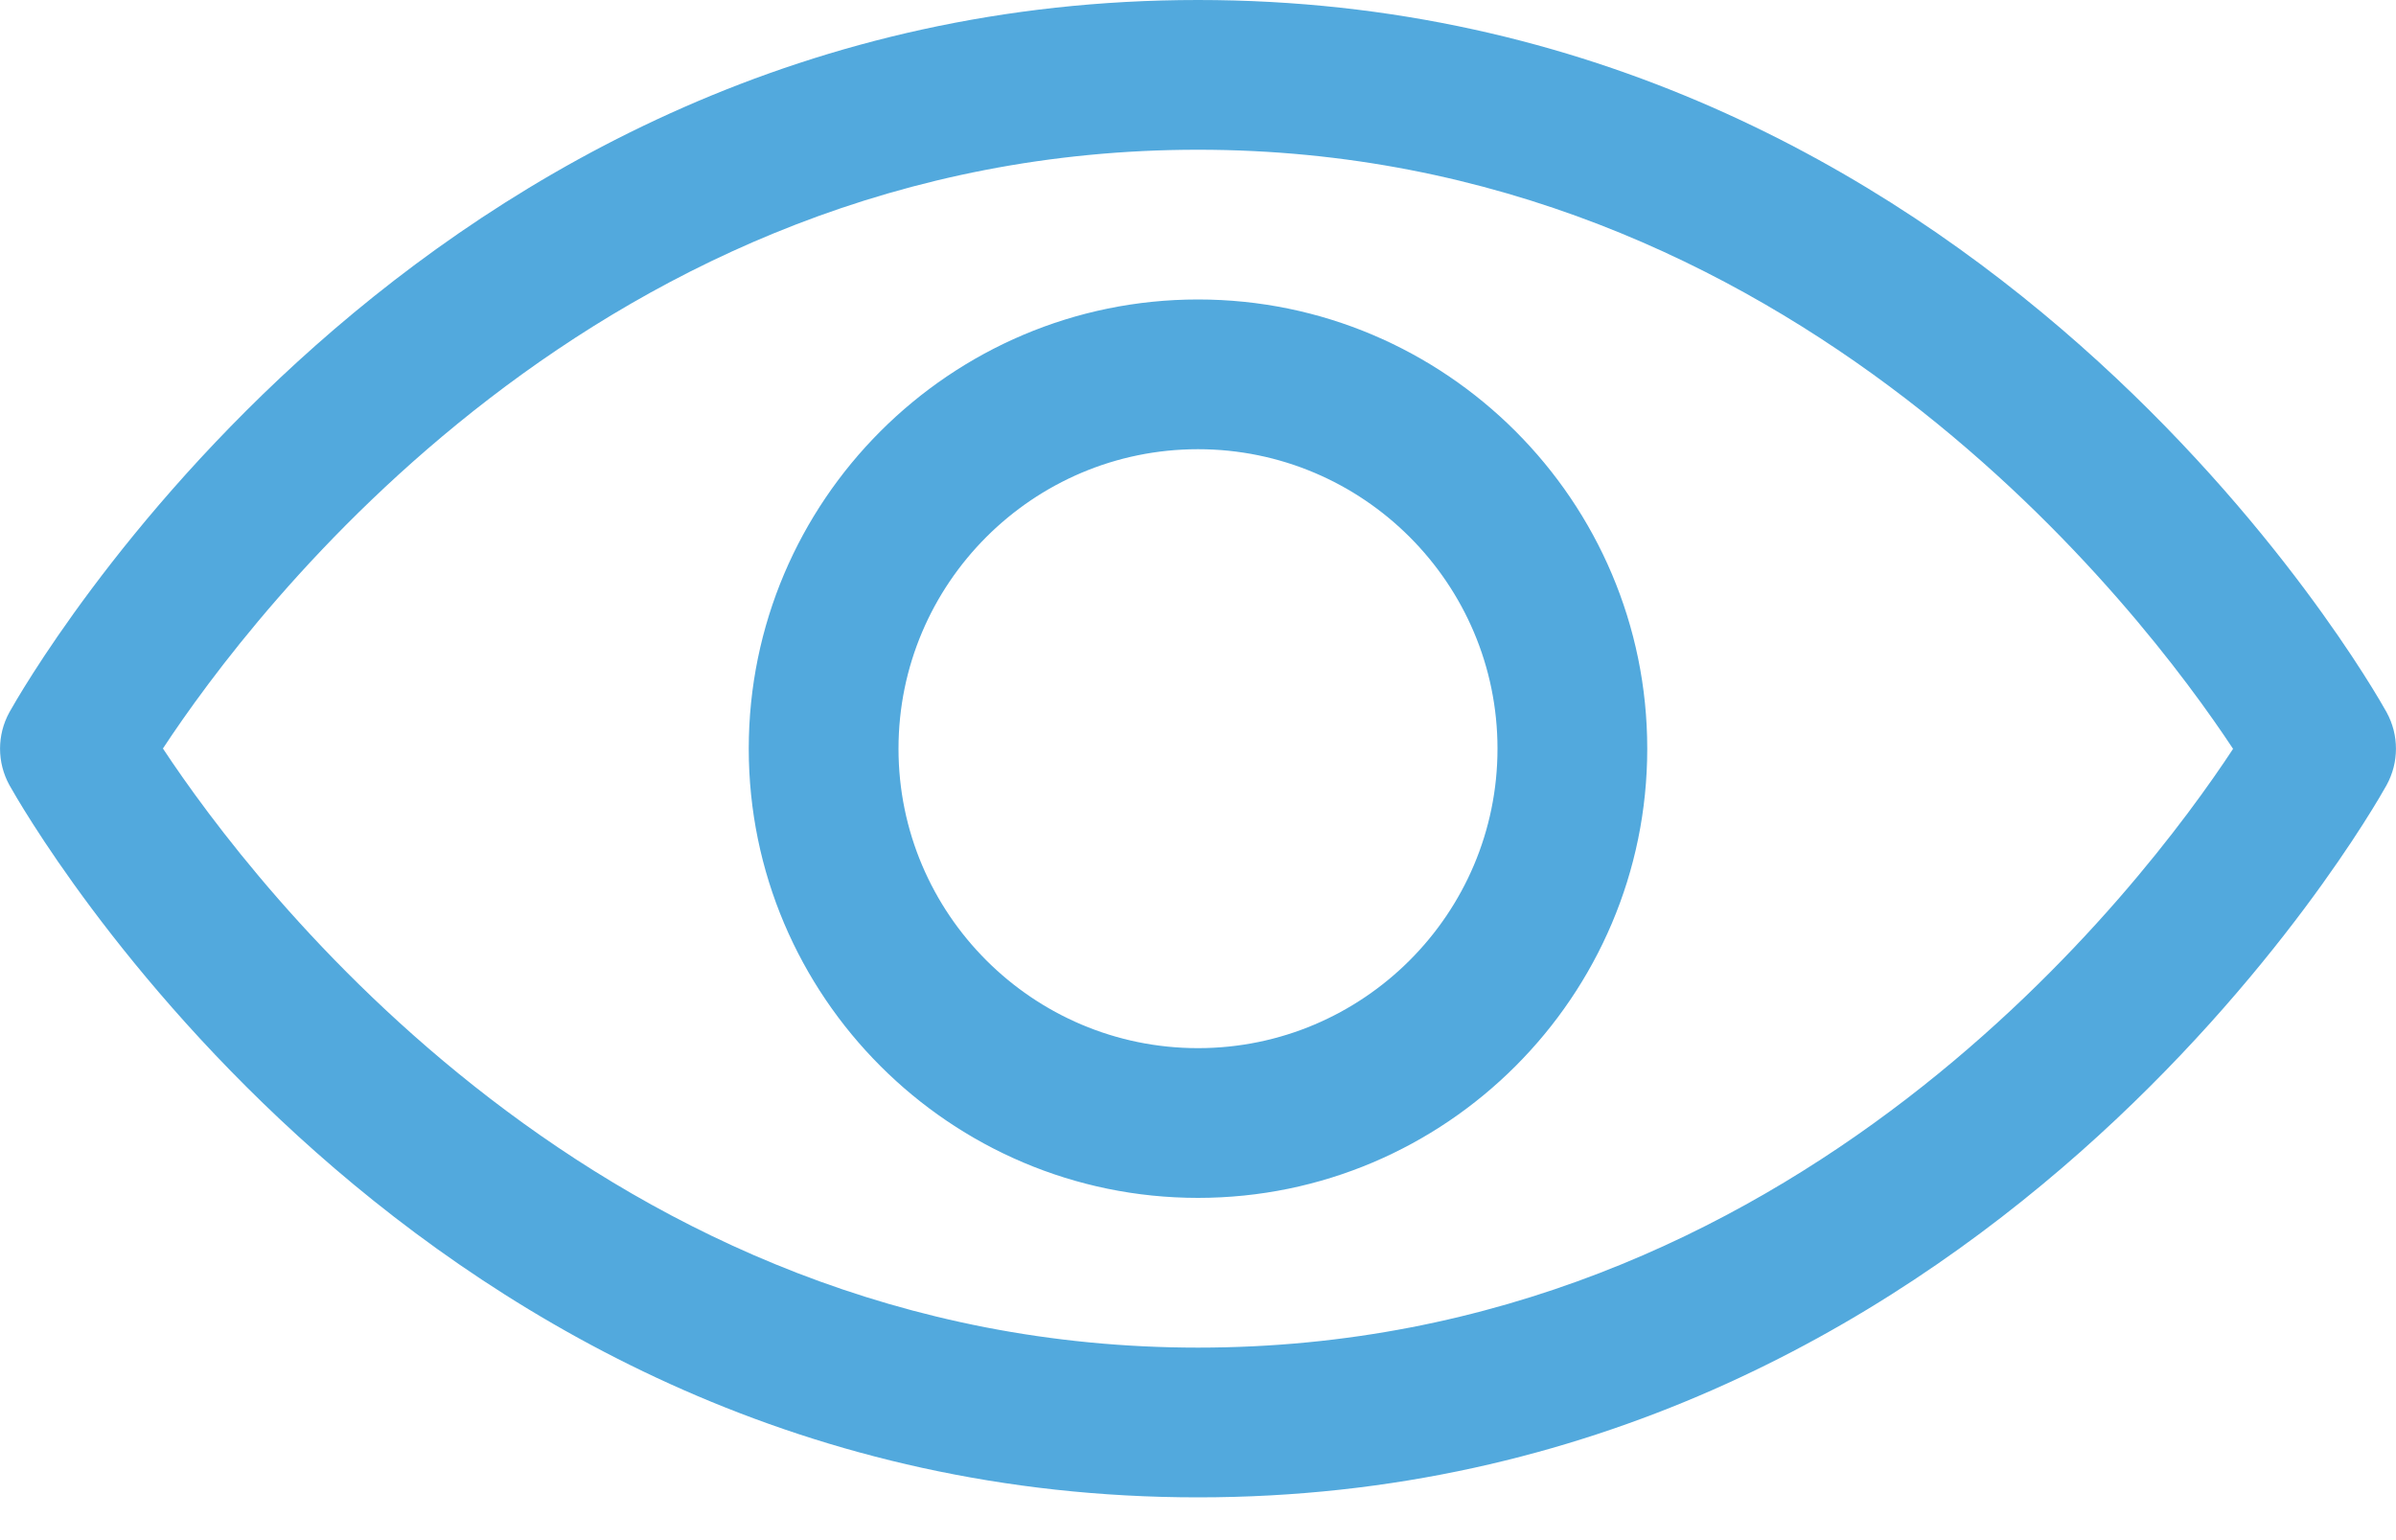 <svg width="14" height="9" viewBox="0 0 14 9" fill="none" xmlns="http://www.w3.org/2000/svg">
    <path d="M7 8.75C2.42 8.75 0.15 4.757 0.055 4.588C-0.018 4.455 -0.018 4.295 0.055 4.162C0.15 3.993 2.42 0 7 0C11.58 0 13.851 3.993 13.945 4.162C14.018 4.295 14.018 4.455 13.945 4.588C13.851 4.757 11.58 8.75 7 8.75ZM0.952 4.374C1.473 5.163 3.516 7.875 7 7.875C10.495 7.875 12.529 5.165 13.048 4.376C12.527 3.587 10.484 0.875 7 0.875C3.505 0.875 1.471 3.585 0.952 4.374ZM7 7C5.553 7 4.375 5.822 4.375 4.375C4.375 2.928 5.553 1.75 7 1.75C8.447 1.75 9.625 2.928 9.625 4.375C9.625 5.822 8.447 7 7 7ZM7 2.625C6.035 2.625 5.25 3.41 5.25 4.375C5.25 5.34 6.035 6.125 7 6.125C7.965 6.125 8.75 5.34 8.75 4.375C8.75 3.41 7.965 2.625 7 2.625Z" fill="#52A9DD"/>
    </svg>
    